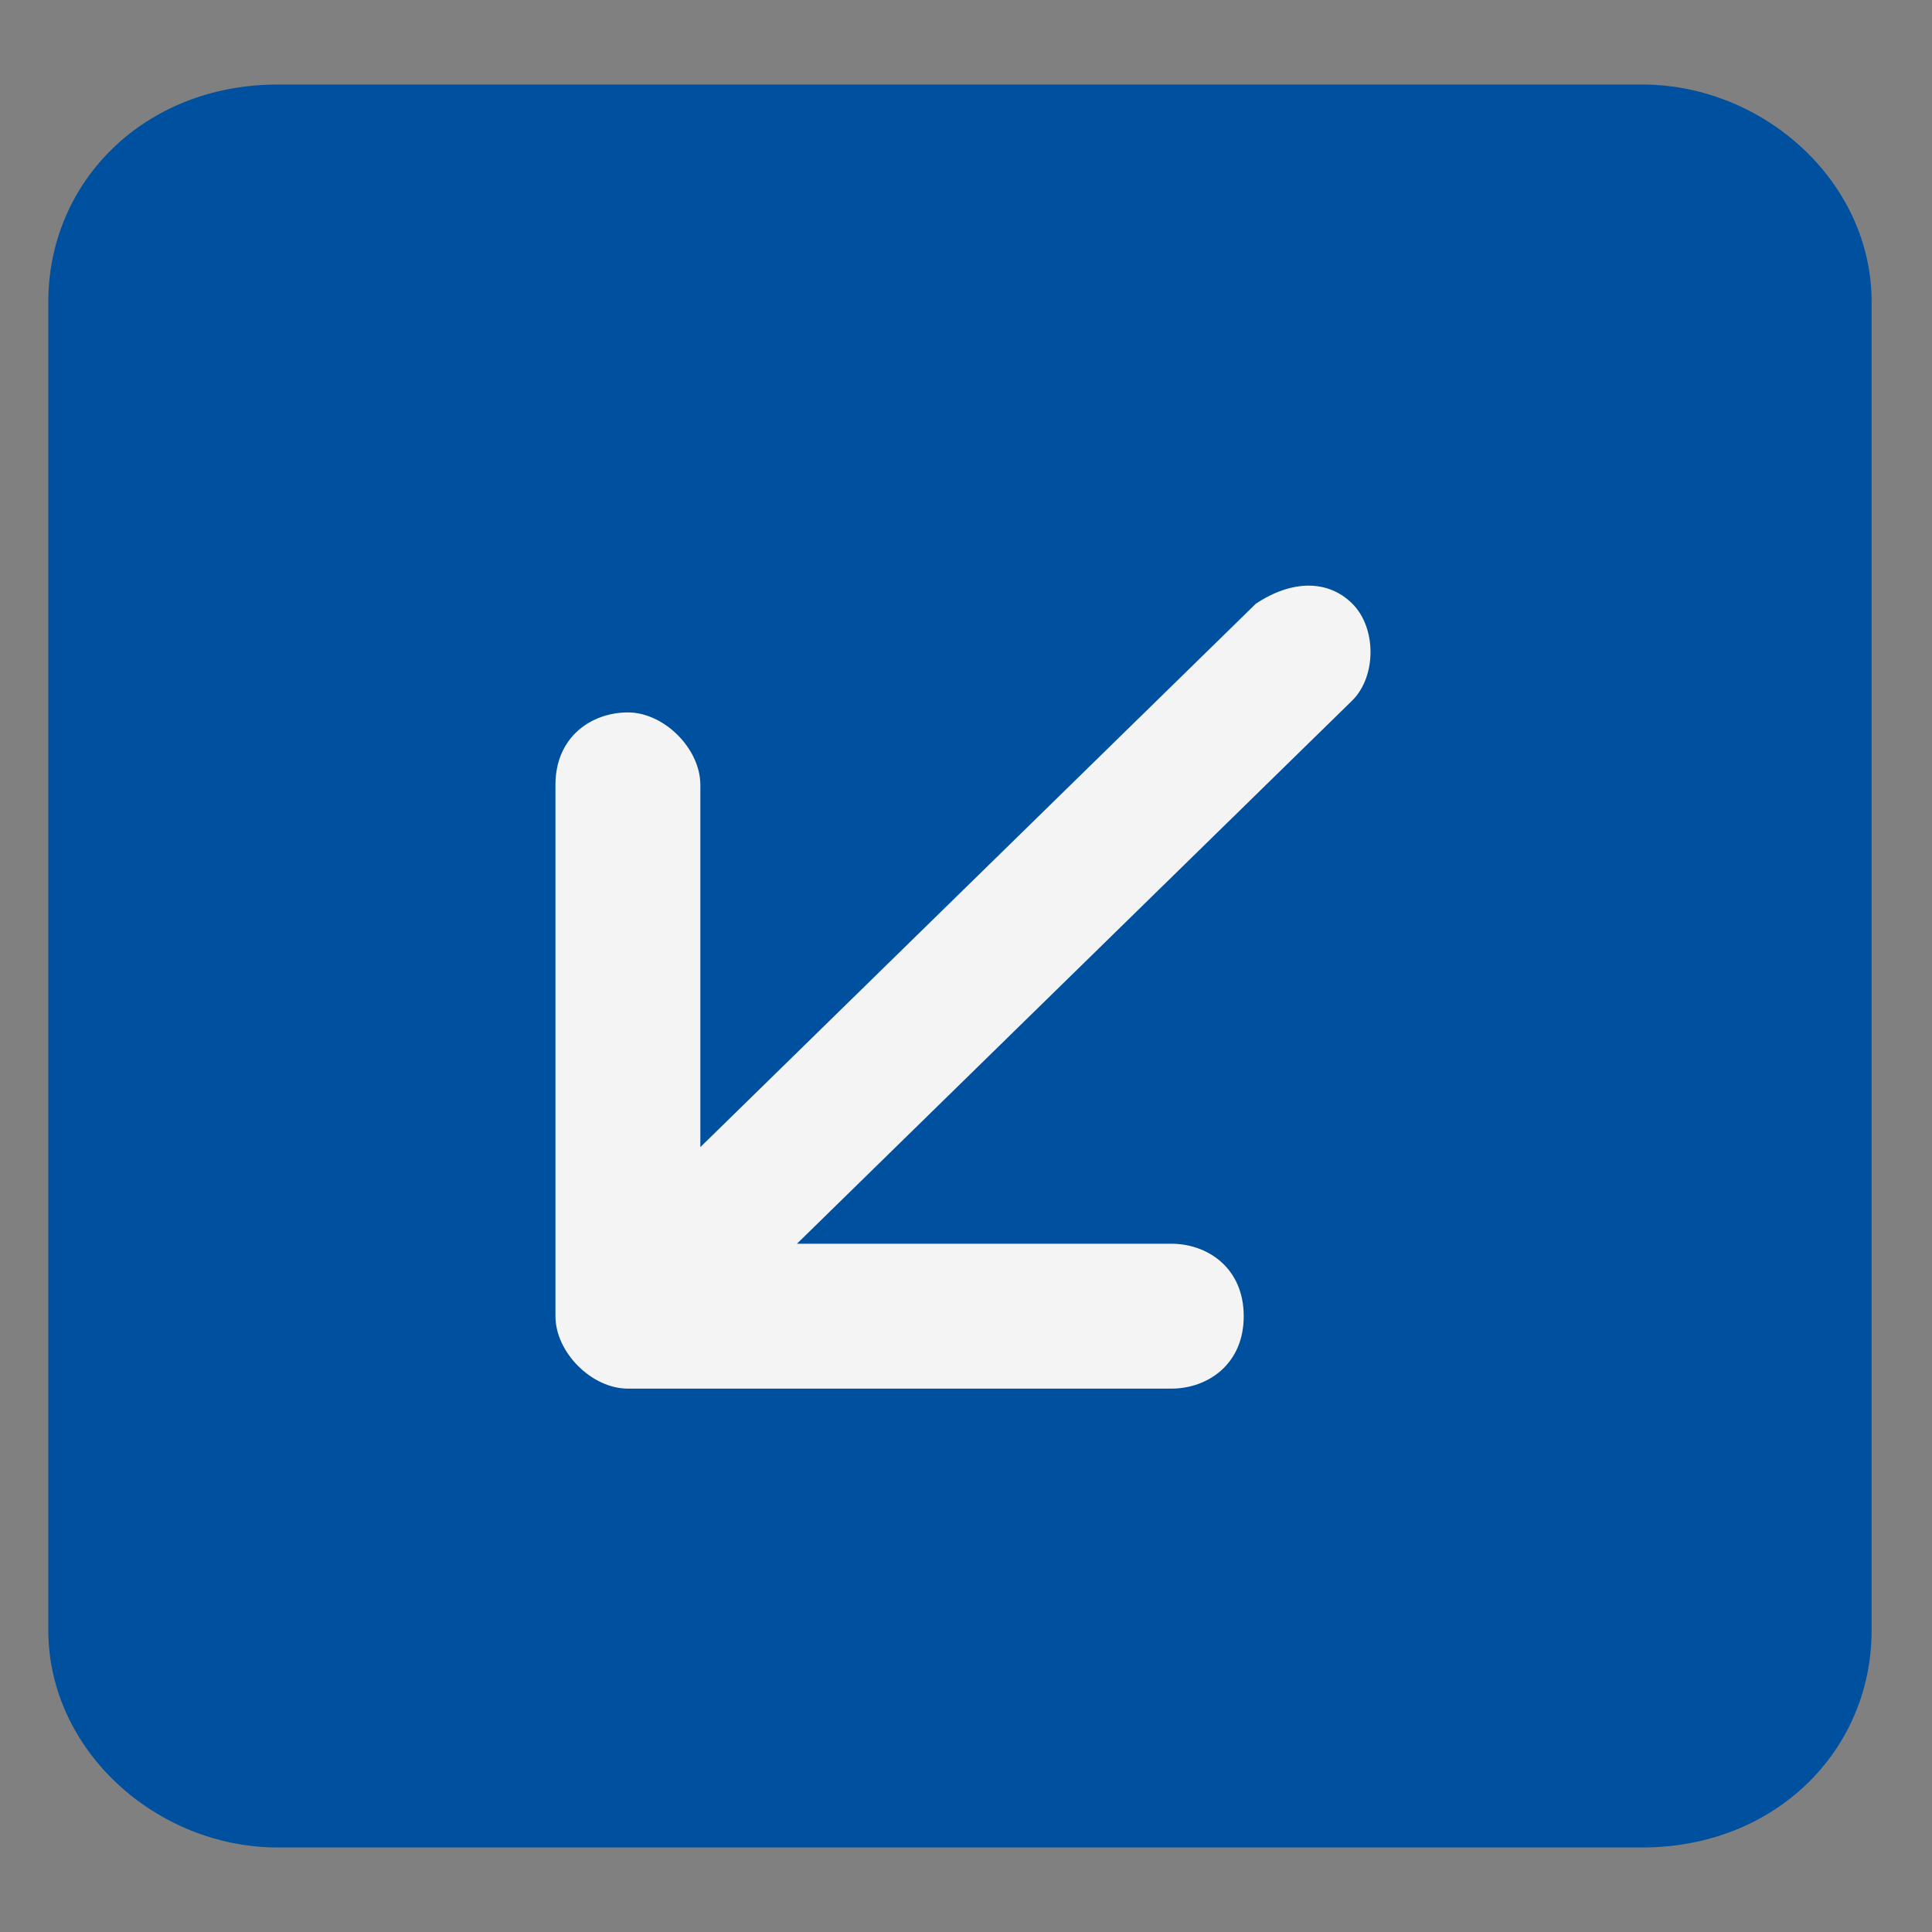 <?xml version="1.0" encoding="utf-8"?>
<!-- Generator: Adobe Illustrator 26.3.1, SVG Export Plug-In . SVG Version: 6.00 Build 0)  -->
<svg version="1.1" id="Laag_1" xmlns="http://www.w3.org/2000/svg" xmlns:xlink="http://www.w3.org/1999/xlink" x="0px" y="0px"
	 viewBox="0 0 16 16" style="enable-background:new 0 0 16 16;" xml:space="preserve">
<rect x="0" y="0" width="16" height="16" fill="#808080" stroke="none"/>
<style type="text/css">
	.st0{fill:#F4F4F4;}
	.st1{fill:#0050A0;}
</style>
<rect x="2.5" y="3.9" class="st0" width="11" height="8.9"/>
<path class="st1" d="M2.3,15.3c-1,0-1.9-0.8-1.9-1.8v-11c0-1,0.8-1.8,1.9-1.8h11.3c1,0,1.9,0.8,1.9,1.8v11c0,1-0.8,1.8-1.9,1.8H2.3z
	 M10.4,5L5.8,9.5v-3c0-0.3-0.3-0.6-0.6-0.6c-0.3,0-0.6,0.2-0.6,0.6v4.4c0,0.3,0.3,0.6,0.6,0.6h4.5c0.3,0,0.6-0.2,0.6-0.6
	s-0.3-0.6-0.6-0.6H6.6l4.6-4.5c0.2-0.2,0.2-0.6,0-0.8C11,4.8,10.7,4.8,10.4,5C10.4,5,10.4,5,10.4,5z"/>
</svg>

